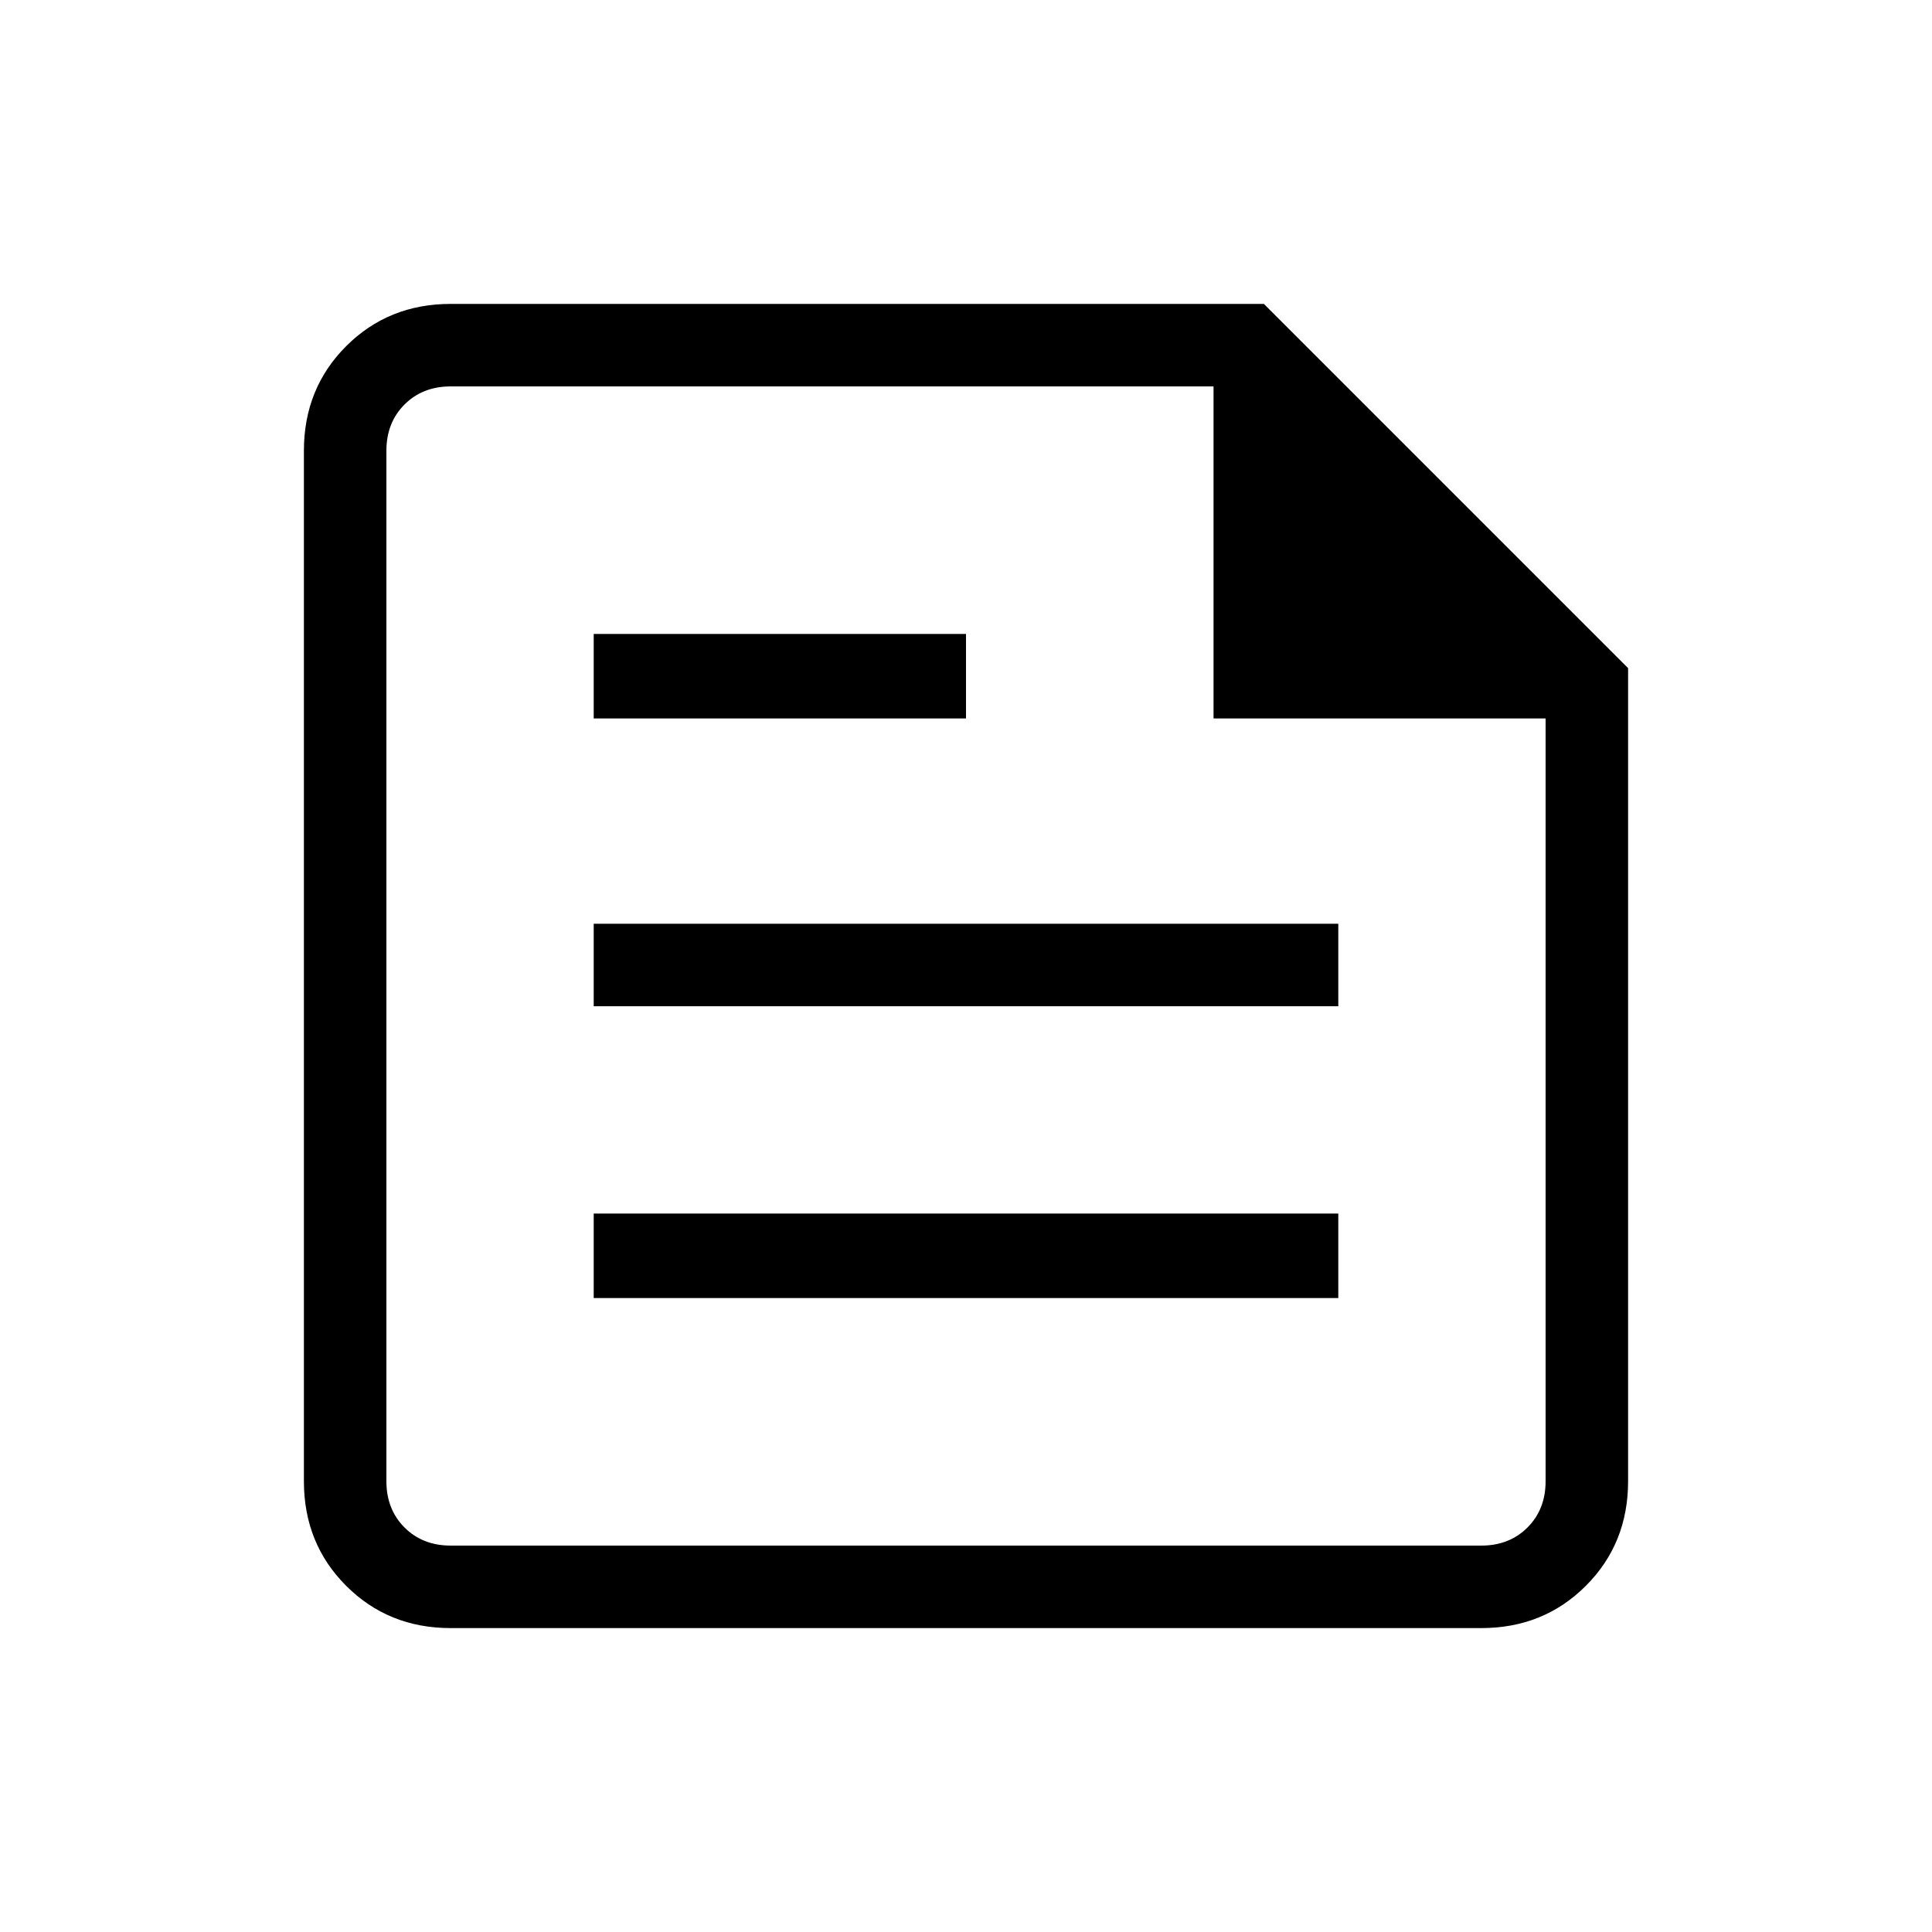<svg xmlns="http://www.w3.org/2000/svg" height="40" width="40"><path d="M9.333 33.708q-1.291 0-2.166-.875t-.875-2.166V9.333q0-1.291.875-2.166t2.166-.875h16.834l7.541 7.541v16.834q0 1.291-.875 2.166t-2.166.875Zm0-1.708h21.334q.583 0 .958-.375t.375-.958V14.875h-6.875V8H9.333q-.583 0-.958.375T8 9.333v21.334q0 .583.375.958t.958.375Zm2.959-5.125h15.416v-1.75H12.292Zm0-12H20v-1.75h-7.708Zm0 5.958h15.416v-1.708H12.292ZM8 8v6.875V8v24V8Z"/></svg>